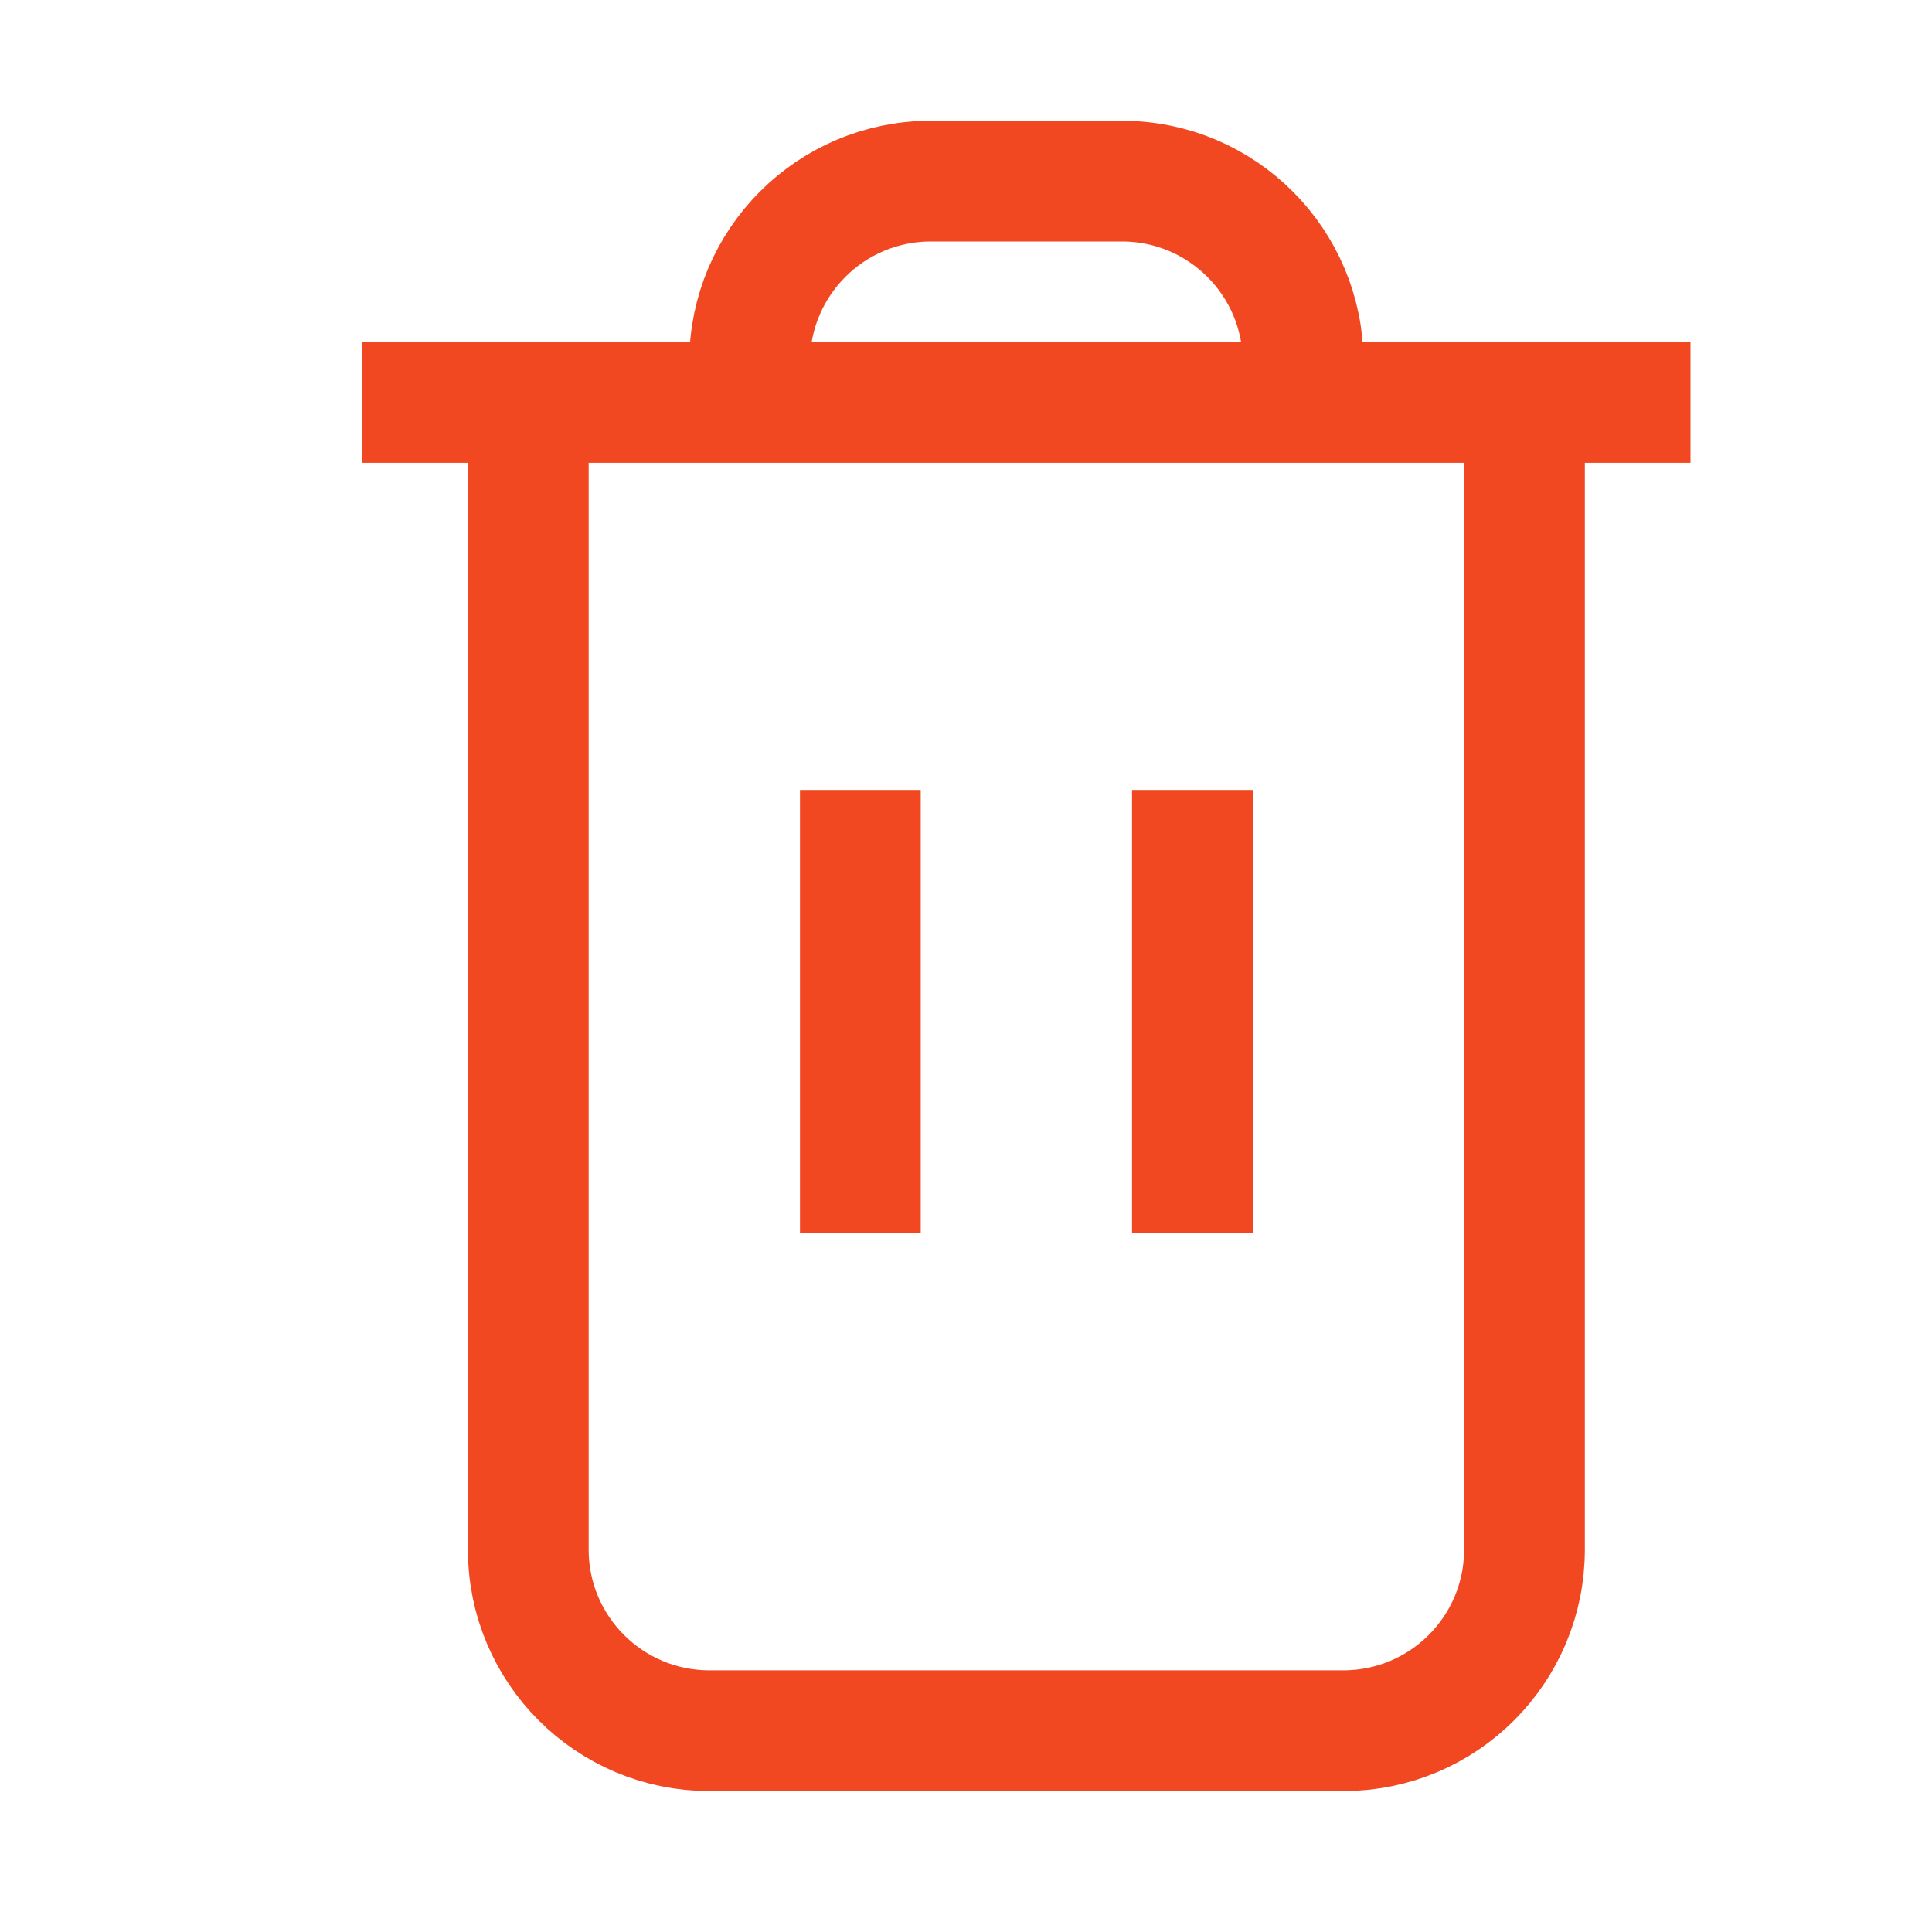 <svg width="16" height="16" viewBox="0 0 16 16" fill="none" xmlns="http://www.w3.org/2000/svg">
<path d="M3 3.333H4.375M14 3.333H12.625M6.208 3.333V3C6.208 2.172 6.88 1.5 7.708 1.5H9.292C10.12 1.5 10.792 2.172 10.792 3V3.333M6.208 3.333H10.792M6.208 3.333H4.375M10.792 3.333H12.625M12.625 3.333V12.833C12.625 13.662 11.953 14.333 11.125 14.333H5.875C5.047 14.333 4.375 13.662 4.375 12.833V3.333M7.125 6.542V10.208M9.875 6.542V10.208" stroke="#F24822"/>
</svg>

